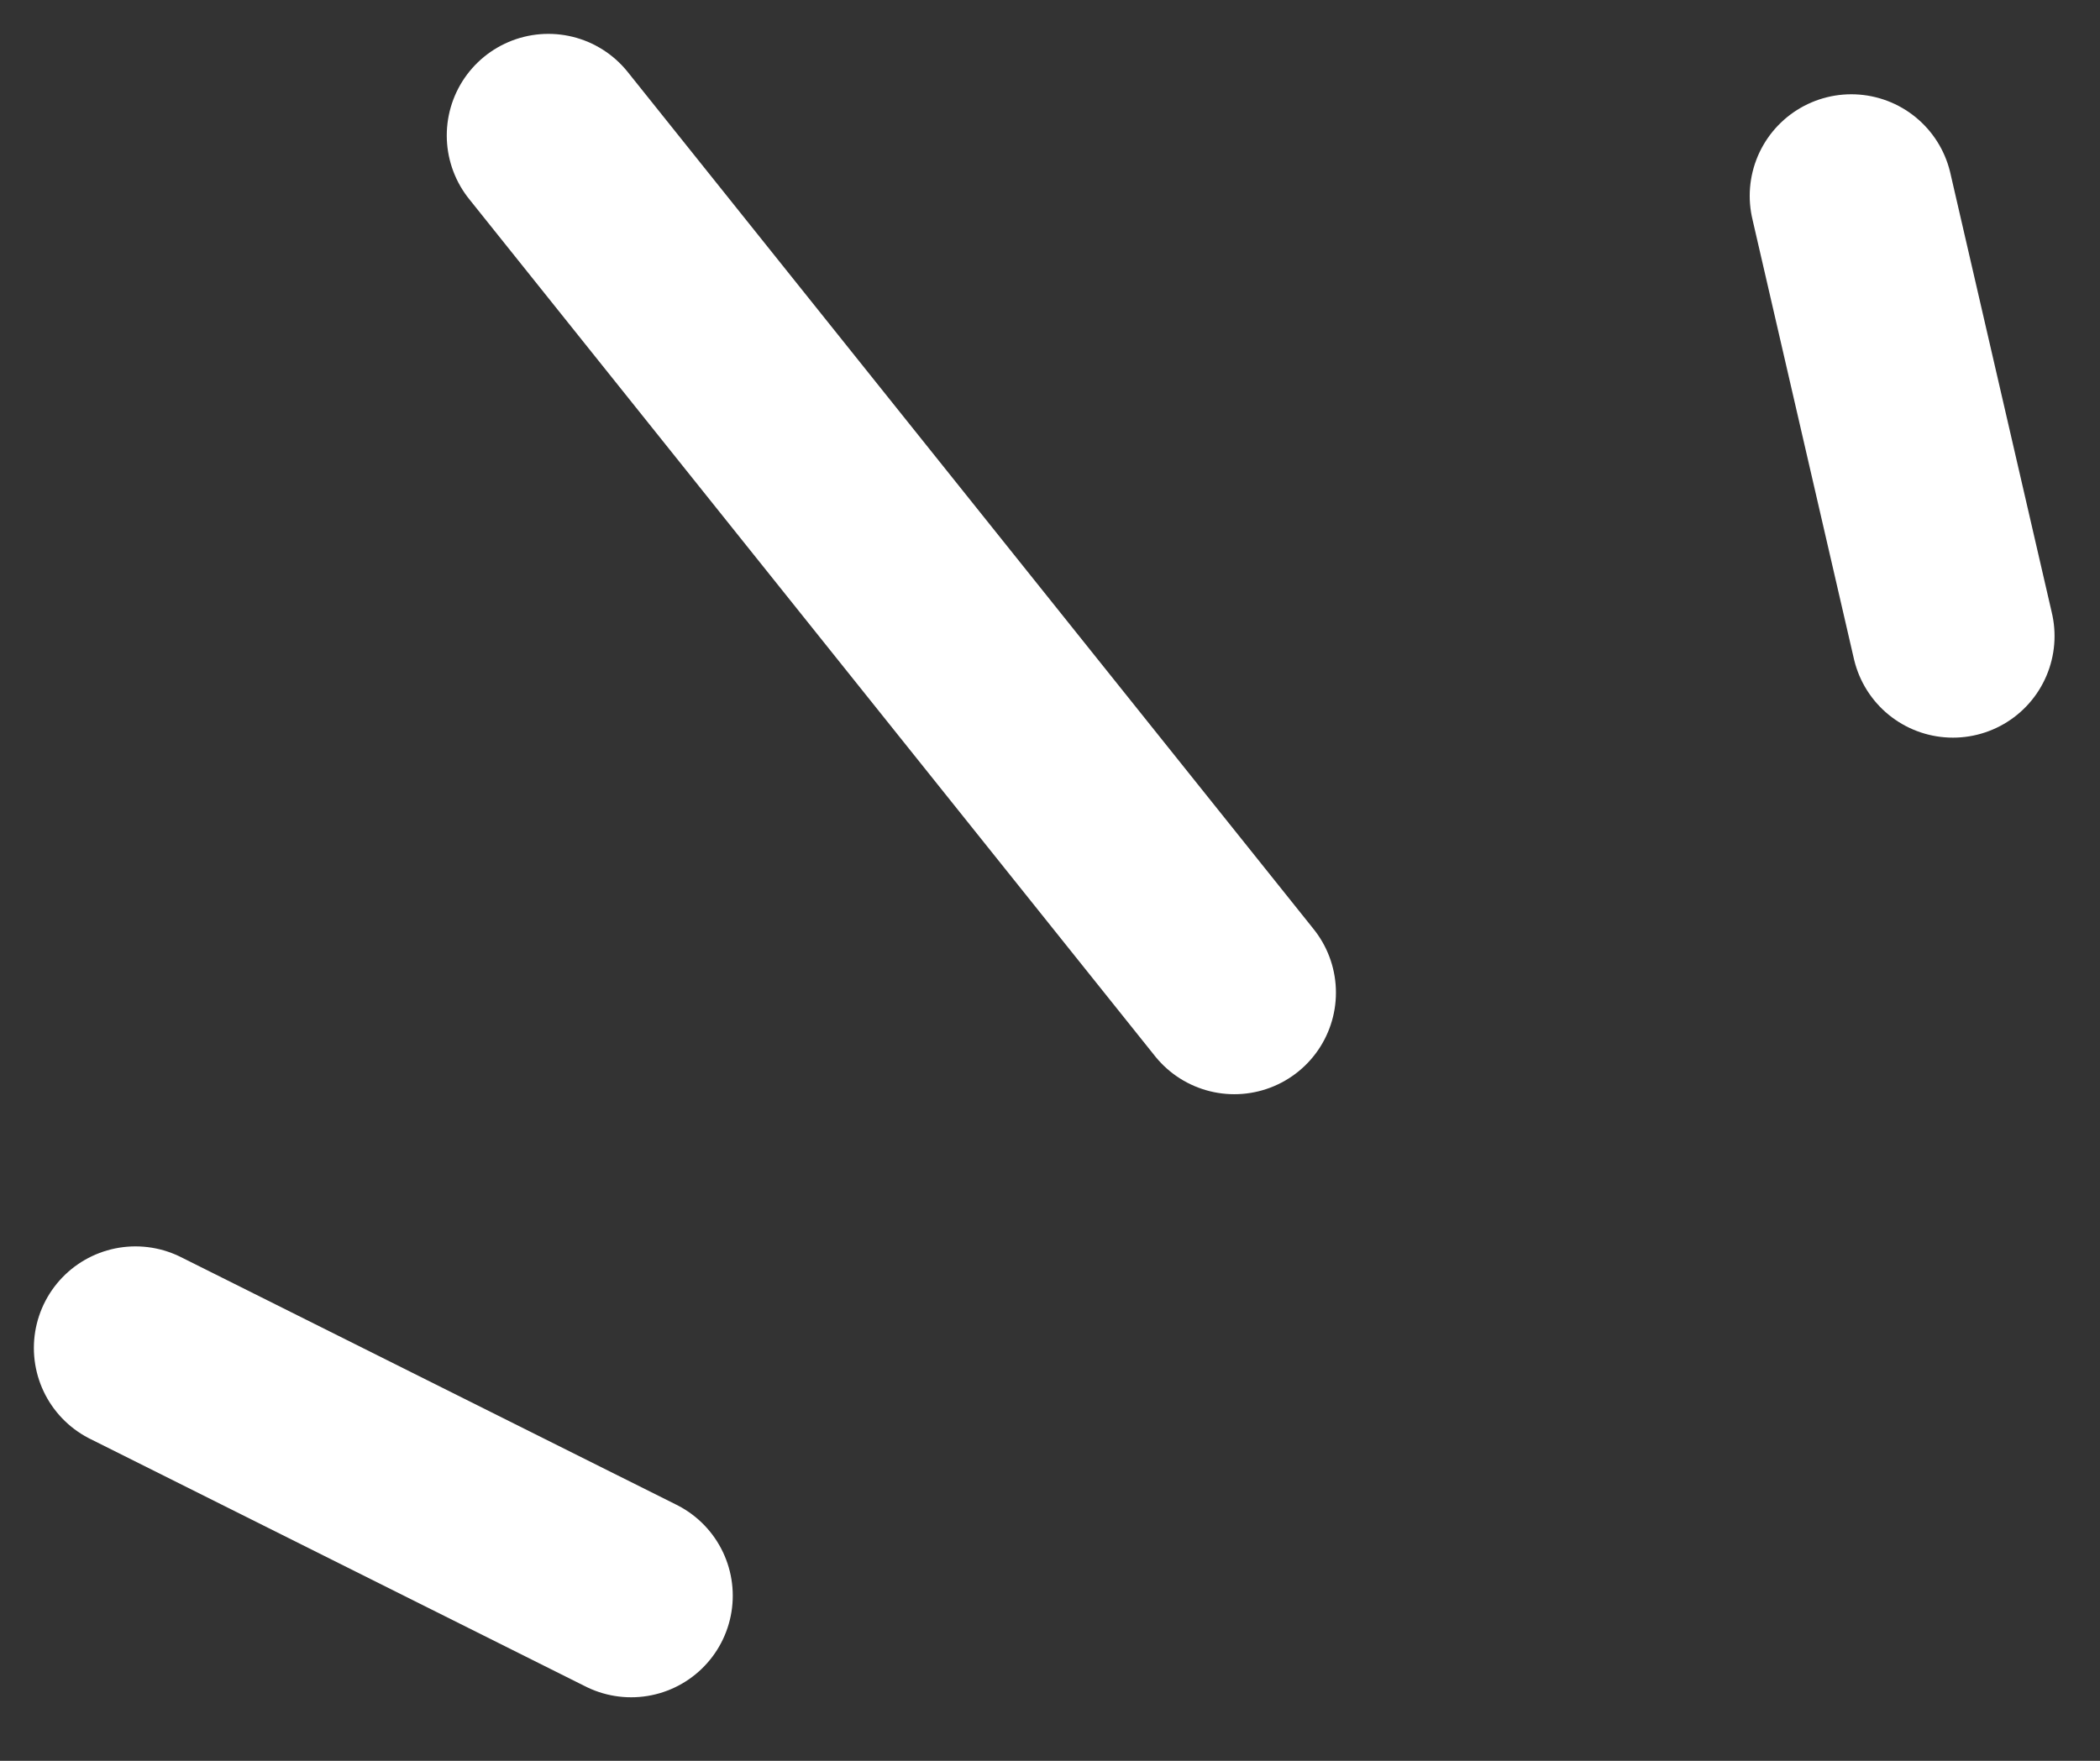 <svg width="31" height="26" viewBox="0 0 31 26" fill="none" xmlns="http://www.w3.org/2000/svg">
<rect x="0" y="0" width="31" height="26" fill="#333333" stroke="none"/>
<path d="M18.221 14.657L8.095 2M28.829 9.392L27.329 2.892M9.317 23.562L2 19.904" stroke="#ffffff" stroke-width="3" stroke-linecap="round"/>
</svg>

